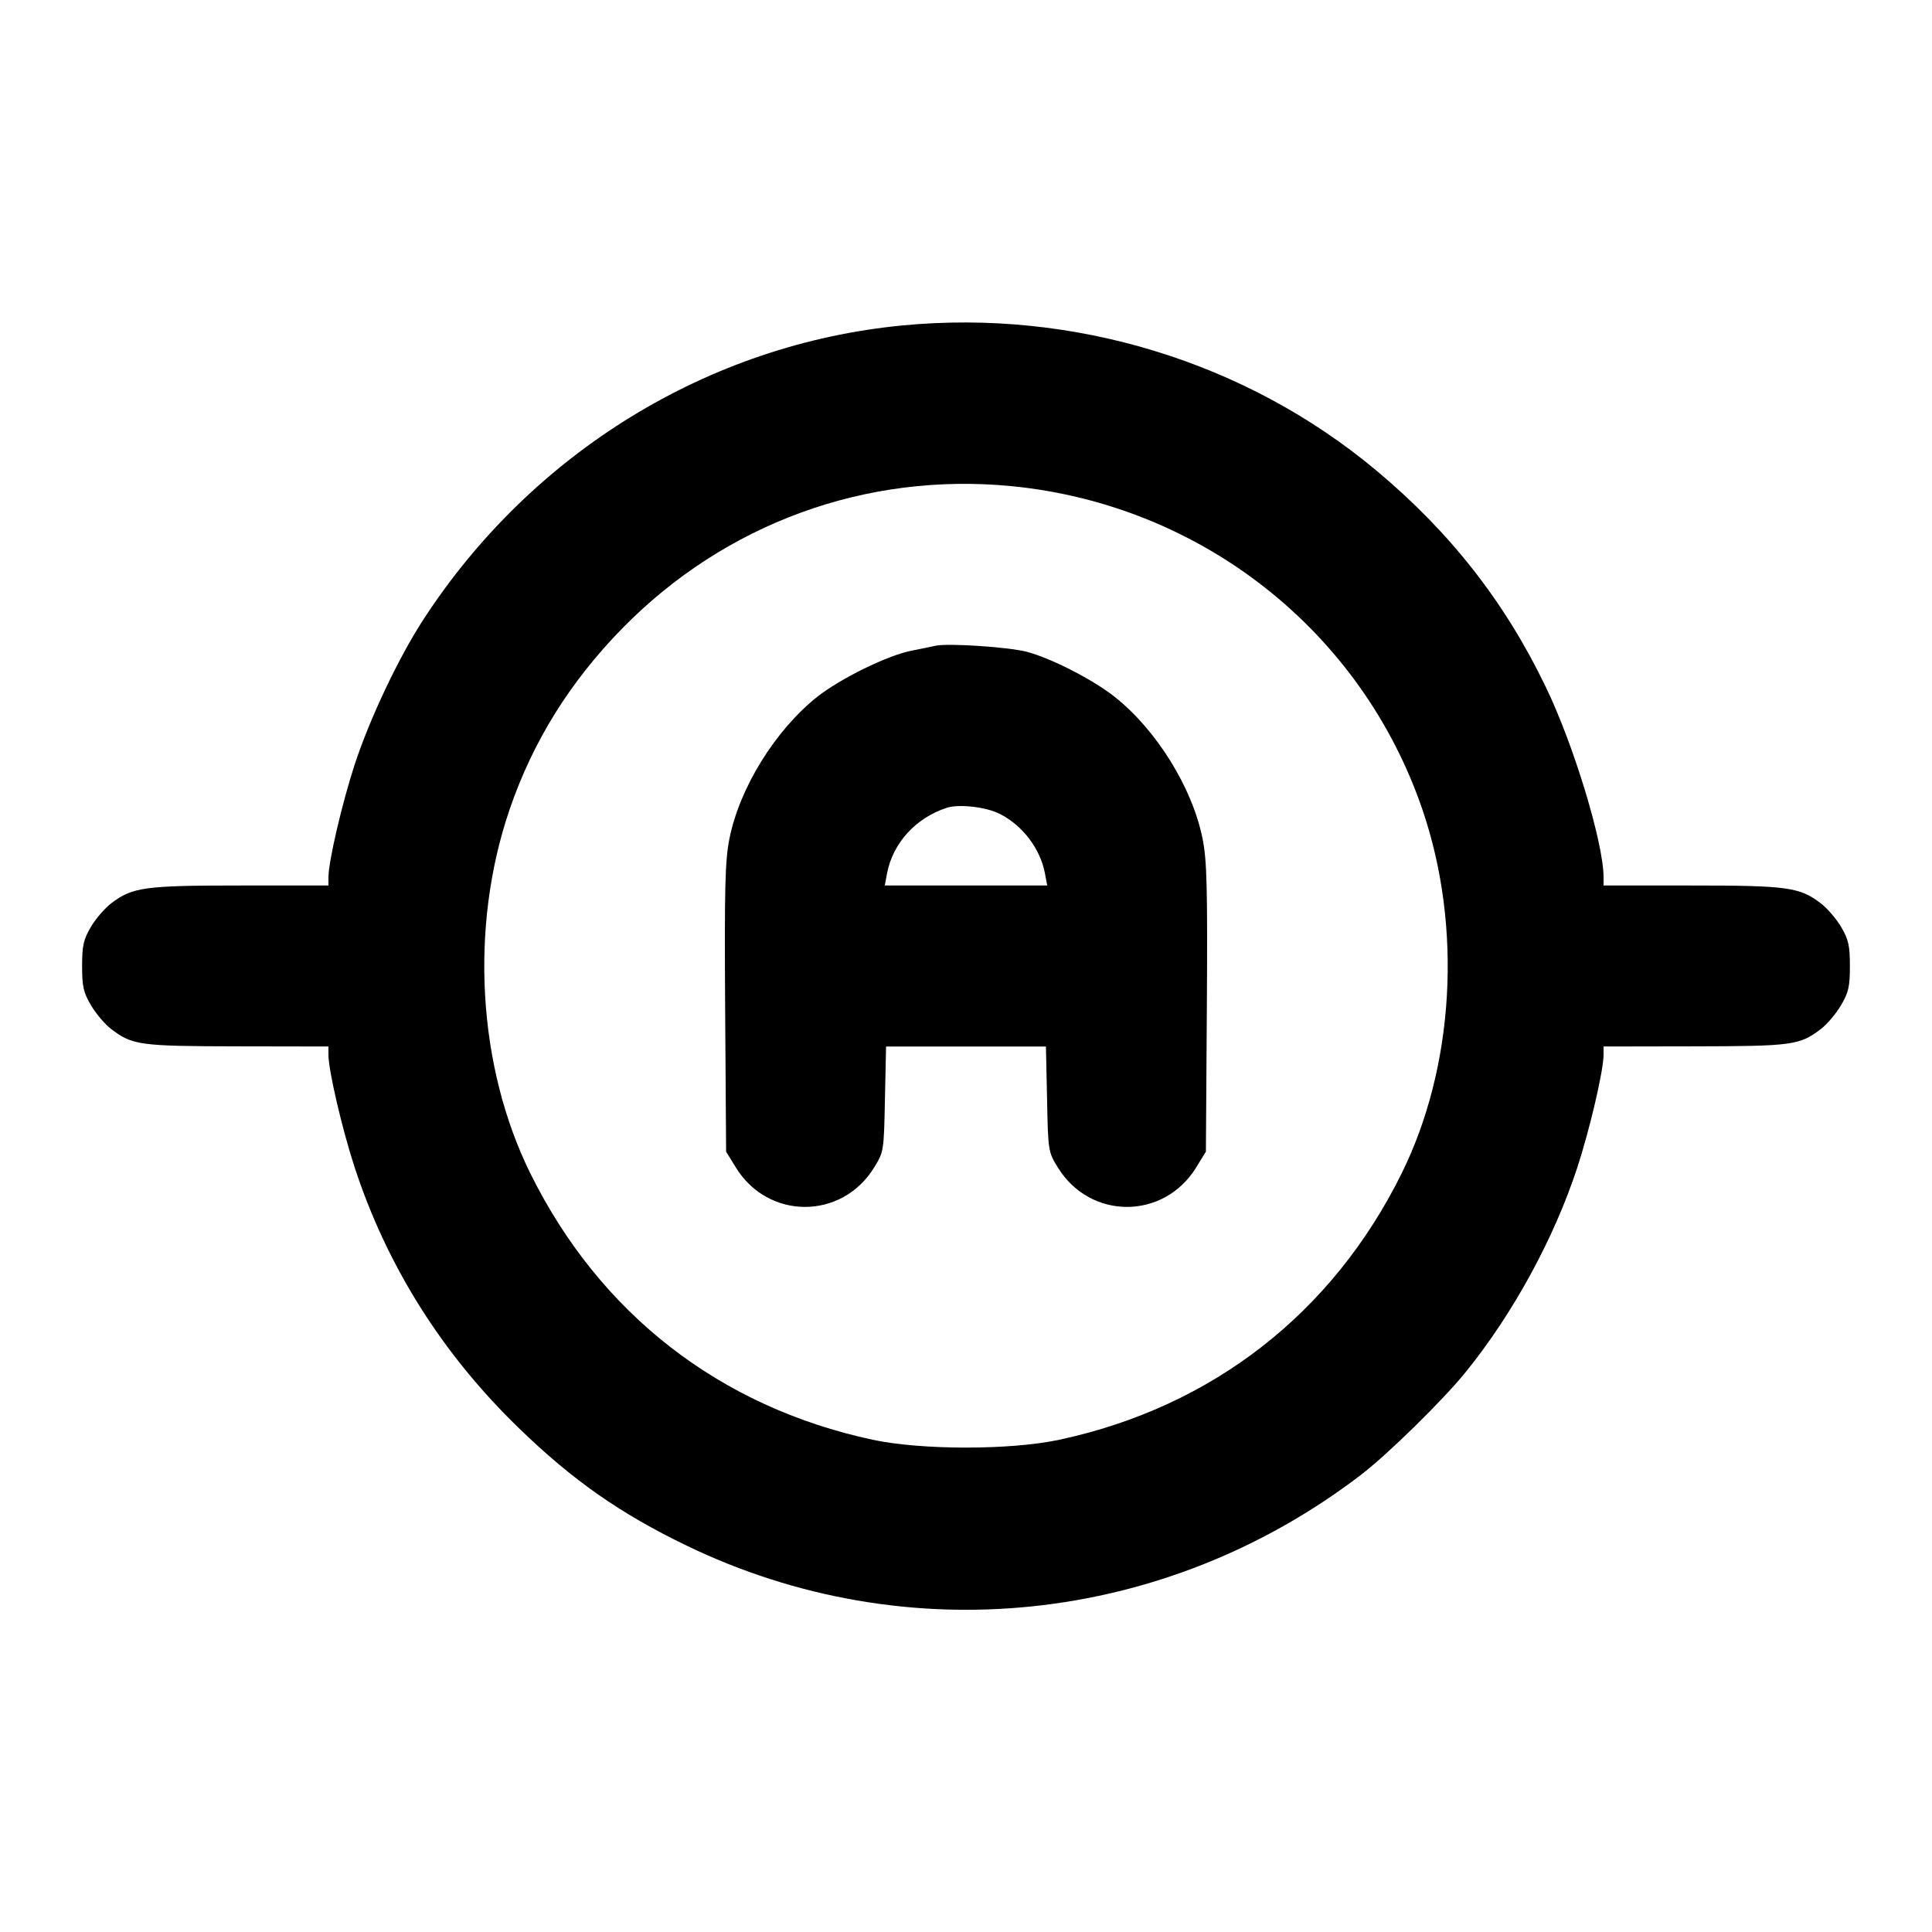 <svg xmlns="http://www.w3.org/2000/svg" width="24" height="24" viewBox="0 0 24 24" fill="none" stroke="currentColor" stroke-width="2" stroke-linecap="round" stroke-linejoin="round"><path d="M11.207 4.043 C 8.804 4.275,6.612 5.620,5.264 7.689 C 4.953 8.166,4.594 8.924,4.405 9.500 C 4.249 9.979,4.080 10.703,4.080 10.898 L 4.080 11.000 2.986 11.000 C 1.794 11.000,1.645 11.021,1.382 11.221 C 1.302 11.282,1.187 11.415,1.128 11.516 C 1.037 11.672,1.020 11.746,1.020 12.000 C 1.020 12.256,1.036 12.328,1.131 12.489 C 1.192 12.592,1.304 12.725,1.381 12.783 C 1.644 12.984,1.735 12.996,2.950 12.998 L 4.080 13.000 4.080 13.102 C 4.080 13.297,4.249 14.021,4.405 14.500 C 4.807 15.728,5.494 16.820,6.446 17.741 C 7.114 18.389,7.706 18.803,8.529 19.200 C 11.259 20.519,14.467 20.184,16.900 18.326 C 17.239 18.067,17.925 17.394,18.211 17.040 C 18.799 16.313,19.307 15.380,19.595 14.500 C 19.751 14.021,19.920 13.297,19.920 13.102 L 19.920 13.000 21.050 12.998 C 22.265 12.996,22.356 12.984,22.619 12.783 C 22.696 12.725,22.808 12.592,22.869 12.489 C 22.964 12.328,22.980 12.256,22.980 12.000 C 22.980 11.746,22.963 11.672,22.872 11.516 C 22.813 11.415,22.698 11.282,22.618 11.221 C 22.355 11.021,22.206 11.000,21.014 11.000 L 19.920 11.000 19.920 10.898 C 19.920 10.472,19.549 9.249,19.200 8.529 C 18.693 7.477,18.015 6.612,17.100 5.847 C 15.483 4.494,13.337 3.837,11.207 4.043 M12.564 6.039 C 14.921 6.269,16.913 7.837,17.671 10.060 C 18.168 11.517,18.068 13.251,17.410 14.580 C 16.550 16.316,15.056 17.478,13.160 17.885 C 12.554 18.015,11.446 18.015,10.840 17.885 C 8.941 17.478,7.451 16.319,6.590 14.580 C 5.932 13.251,5.832 11.517,6.329 10.060 C 6.618 9.212,7.080 8.470,7.731 7.805 C 9.008 6.503,10.757 5.864,12.564 6.039 M11.620 8.022 C 11.576 8.032,11.441 8.060,11.320 8.084 C 11.028 8.140,10.436 8.431,10.151 8.657 C 9.630 9.072,9.186 9.788,9.061 10.420 C 9.007 10.690,8.999 11.018,9.008 12.523 L 9.020 14.306 9.141 14.503 C 9.543 15.156,10.457 15.156,10.859 14.503 C 10.979 14.308,10.980 14.300,10.993 13.653 L 11.007 13.000 12.000 13.000 L 12.993 13.000 13.007 13.653 C 13.020 14.300,13.021 14.308,13.141 14.503 C 13.543 15.156,14.457 15.156,14.859 14.503 L 14.980 14.306 14.992 12.523 C 15.001 11.018,14.993 10.690,14.939 10.420 C 14.813 9.788,14.369 9.071,13.849 8.658 C 13.579 8.444,13.070 8.182,12.760 8.098 C 12.541 8.038,11.772 7.987,11.620 8.022 M12.425 10.113 C 12.707 10.258,12.924 10.546,12.981 10.851 L 13.009 11.000 12.000 11.000 L 10.991 11.000 11.019 10.851 C 11.090 10.475,11.374 10.161,11.760 10.035 C 11.914 9.985,12.253 10.024,12.425 10.113 " stroke="none" fill-rule="evenodd" fill="black"></path></svg>